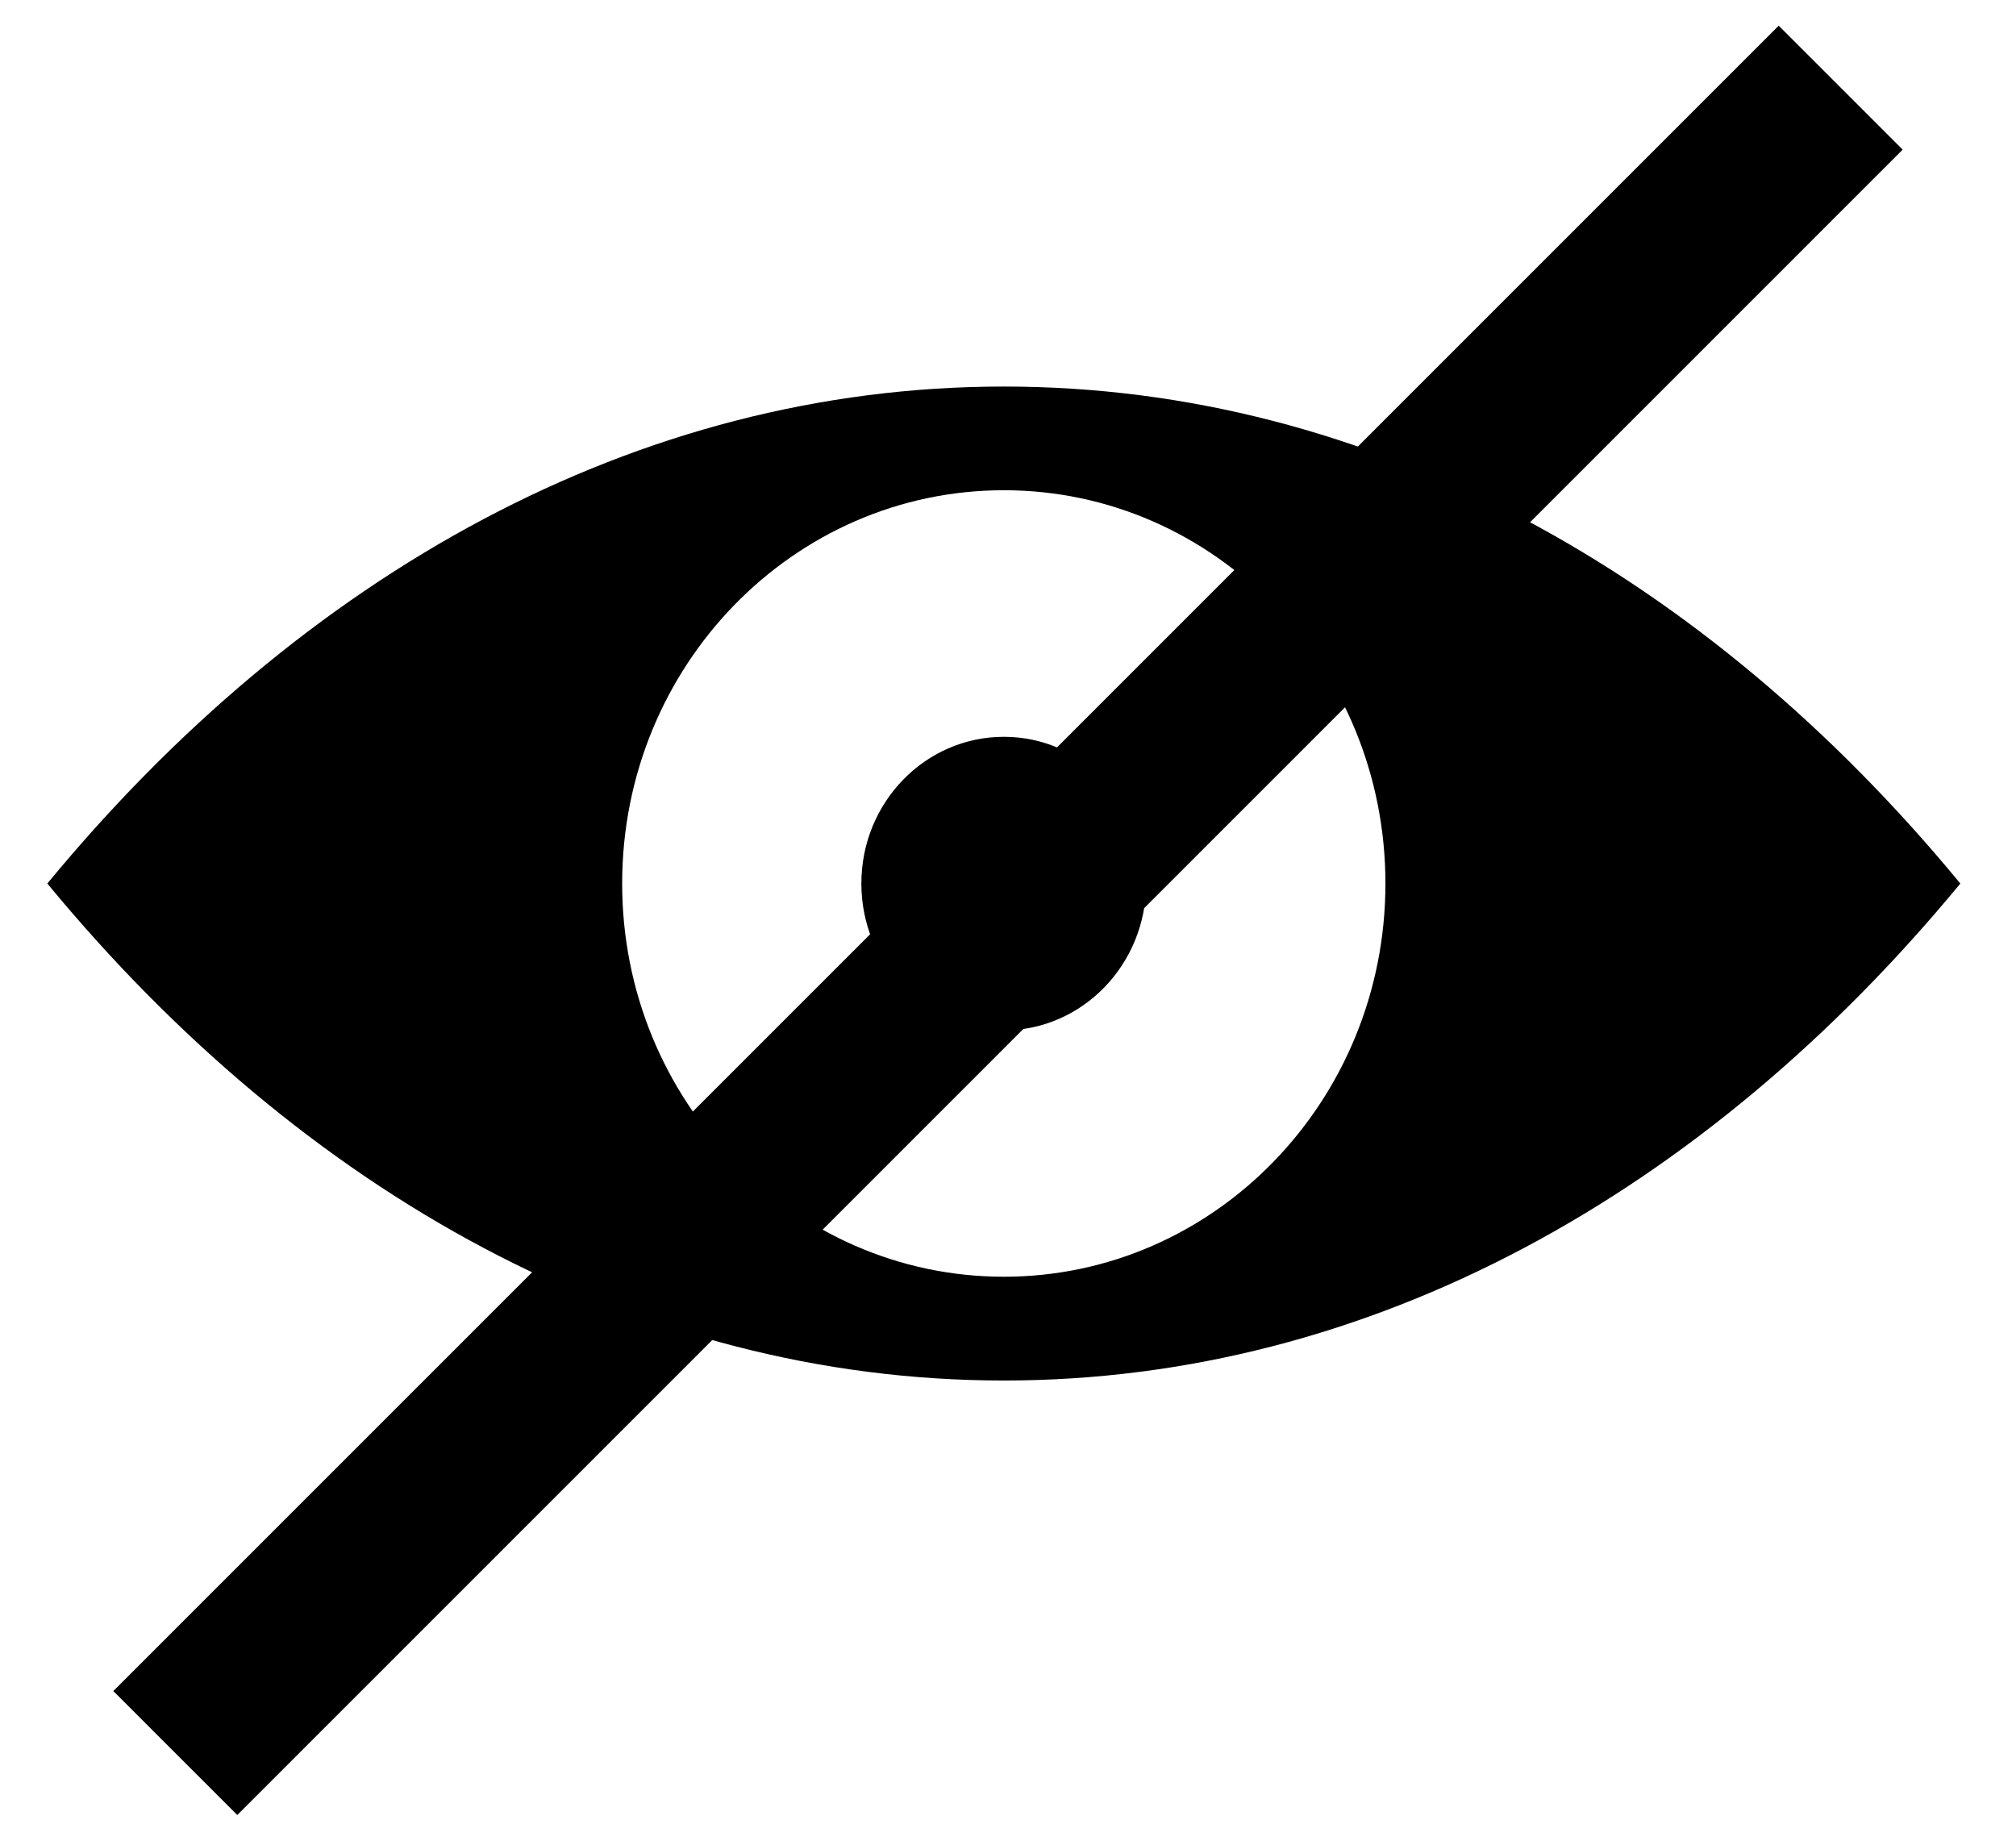 <svg width="23" height="21" viewBox="0 0 23 21" fill="none" xmlns="http://www.w3.org/2000/svg">
<path fill-rule="evenodd" clip-rule="evenodd" d="M22.365 10.08C19.456 13.607 15.638 15.75 11.453 15.75C7.268 15.75 3.448 13.607 0.54 10.08C3.449 6.551 7.268 4.41 11.453 4.41C15.637 4.41 19.456 6.551 22.365 10.08ZM15.806 10.08C15.806 7.6 13.855 5.593 11.453 5.593C9.049 5.593 7.098 7.6 7.098 10.08C7.098 12.559 9.049 14.566 11.453 14.566C13.855 14.566 15.806 12.559 15.806 10.08Z" fill="black"/>
<path fill-rule="evenodd" clip-rule="evenodd" d="M13.076 10.08C13.076 9.156 12.348 8.406 11.453 8.406C10.555 8.406 9.827 9.155 9.827 10.08C9.827 11.004 10.555 11.755 11.453 11.755C12.347 11.755 13.076 11.004 13.076 10.08Z" fill="black"/>
<path d="M2 20L21 1" stroke="black" stroke-width="2"/>
</svg>

